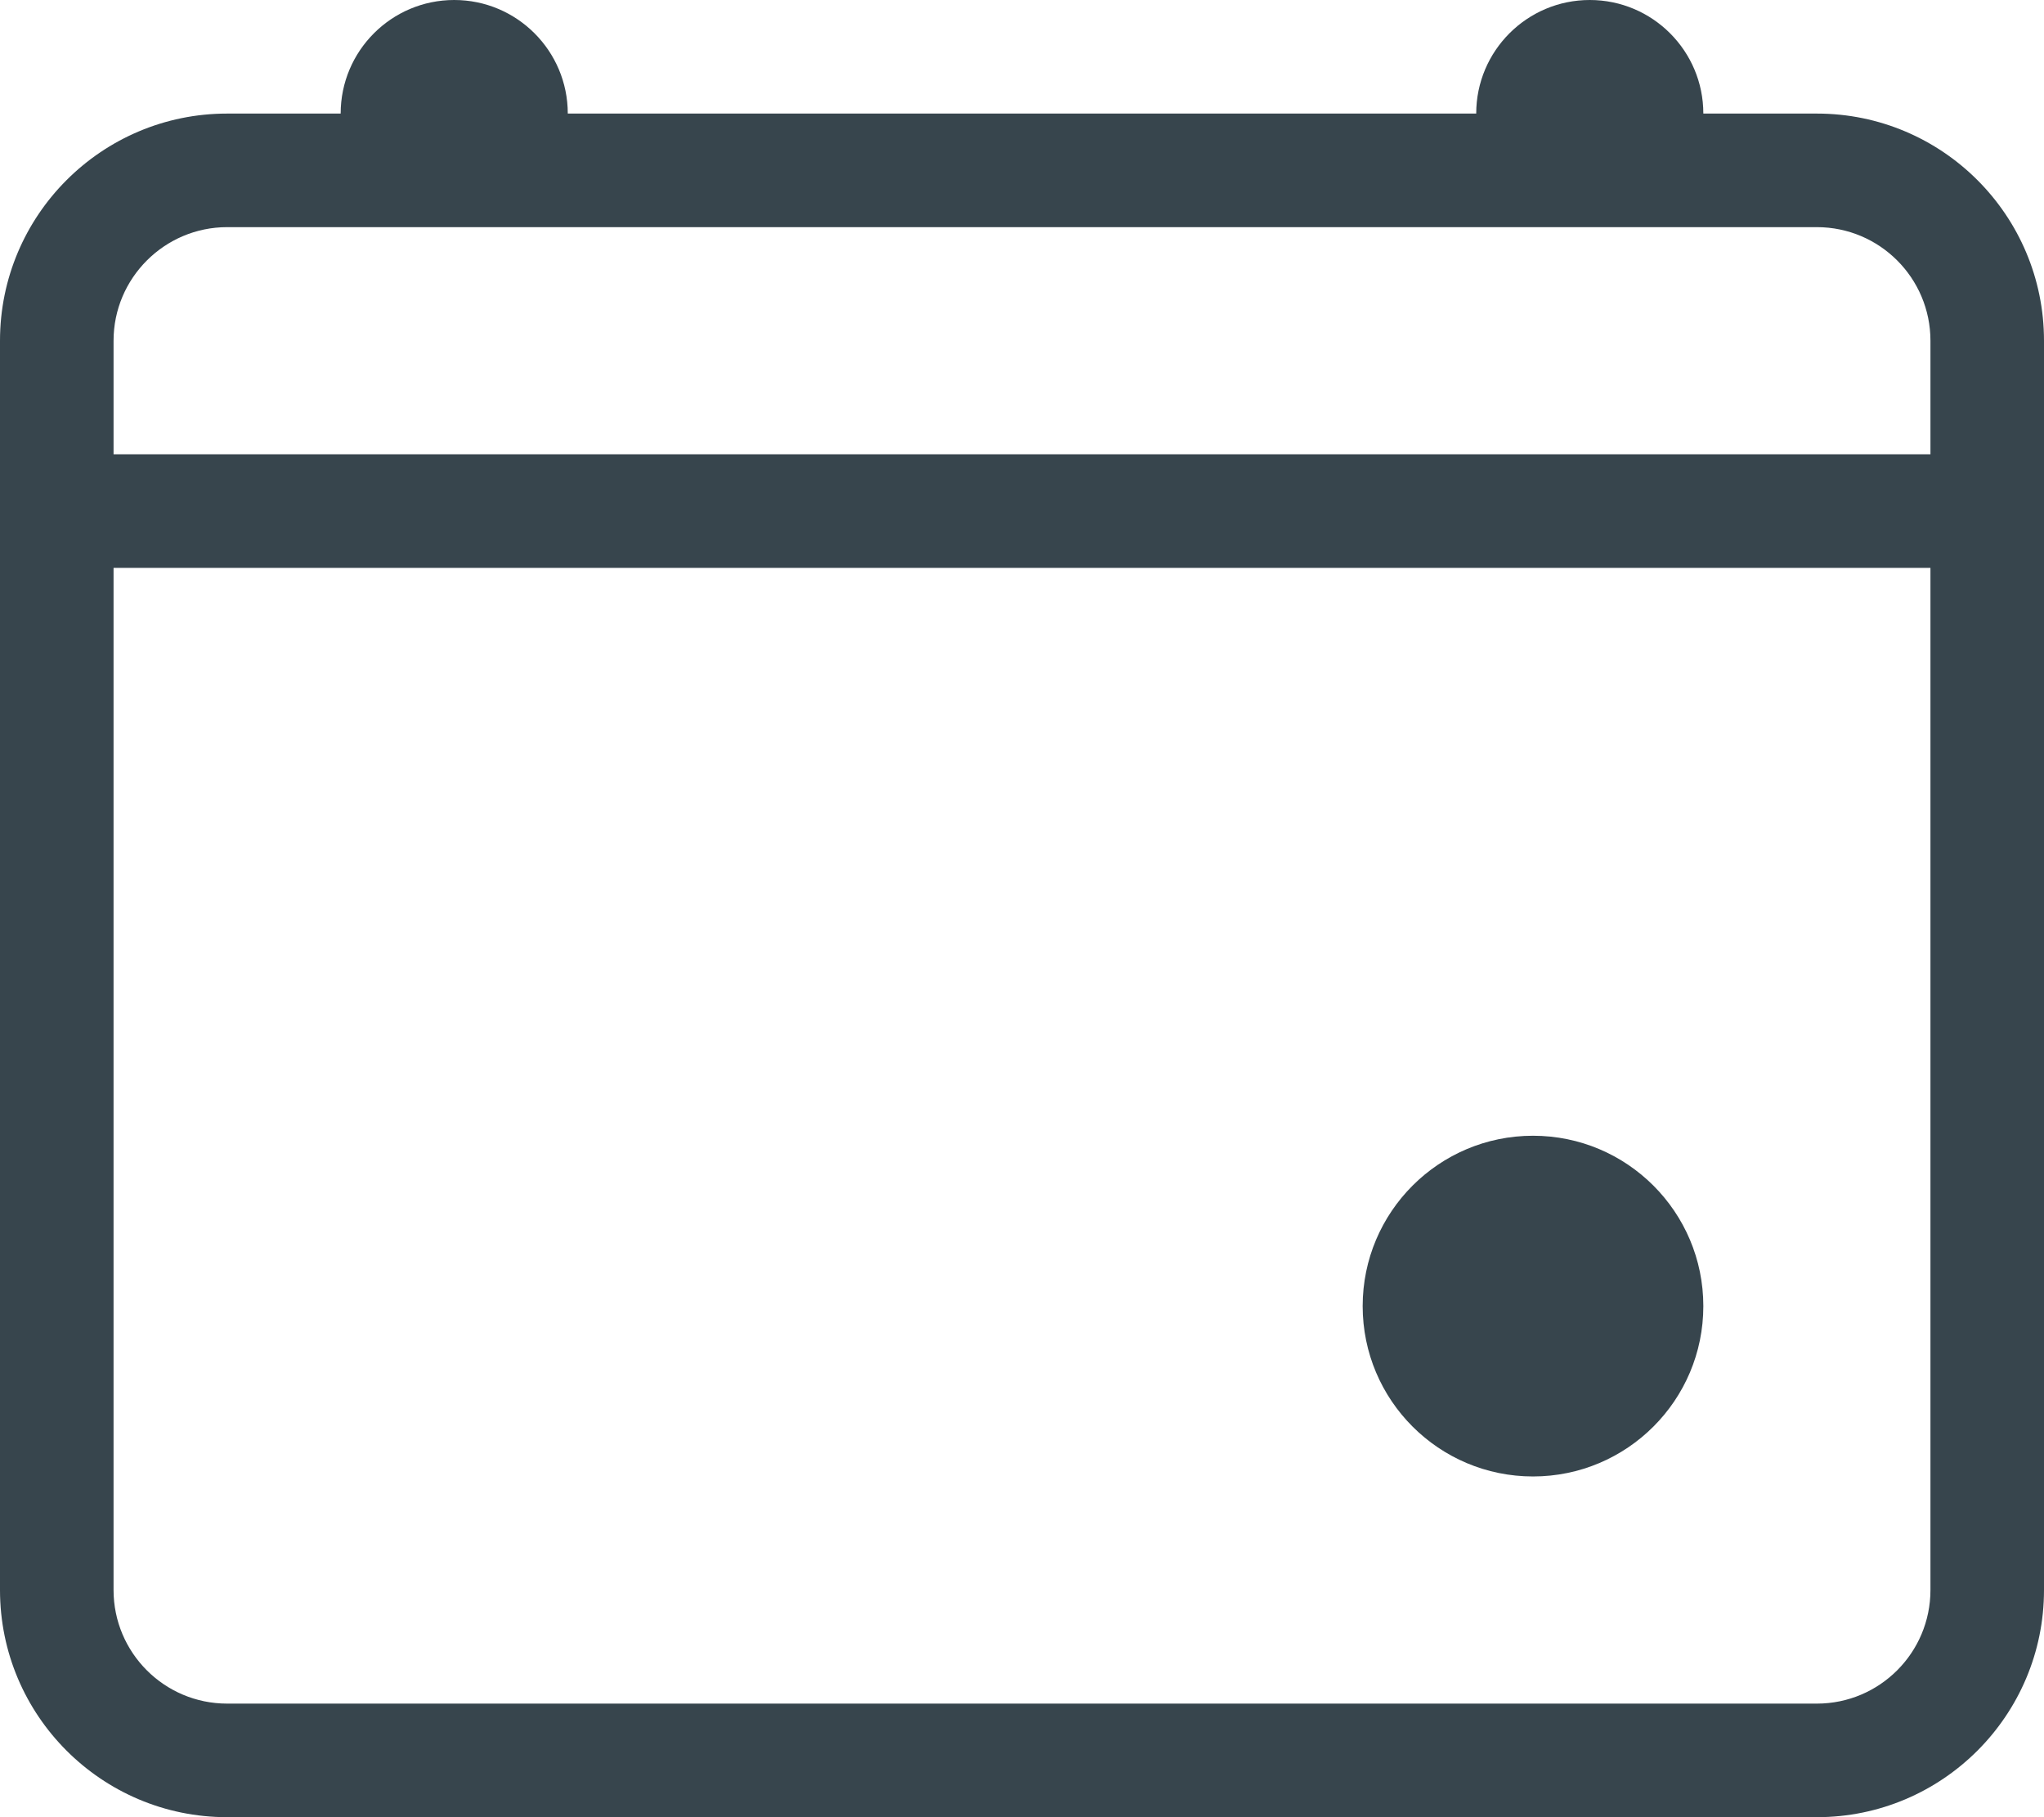 <svg xmlns="http://www.w3.org/2000/svg" focusable="false" tabindex="-1" width="18" height="16" viewBox="0 0 18 16"><g class="svg-color--primary" fill="#37454D">
        <path d="M16 1h-1c0-.552-.448-1-1-1s-1 .448-1 1H5c0-.552-.448-1-1-1S3 .448 3 1H2C.896 1 0 1.896 0 3v11c0 1.104.896 2 2 2h14c1.104 0 2-.896 2-2V3c0-1.104-.896-2-2-2zm1 13c0 .552-.448 1-1 1H2c-.552 0-1-.448-1-1V5h16v9zm0-10H1V3c0-.552.45-1 1-1h14c.552 0 1 .448 1 1v1z"></path>
        <circle cx="13.5" cy="11.5" r="1.5"></circle>
    </g></svg>